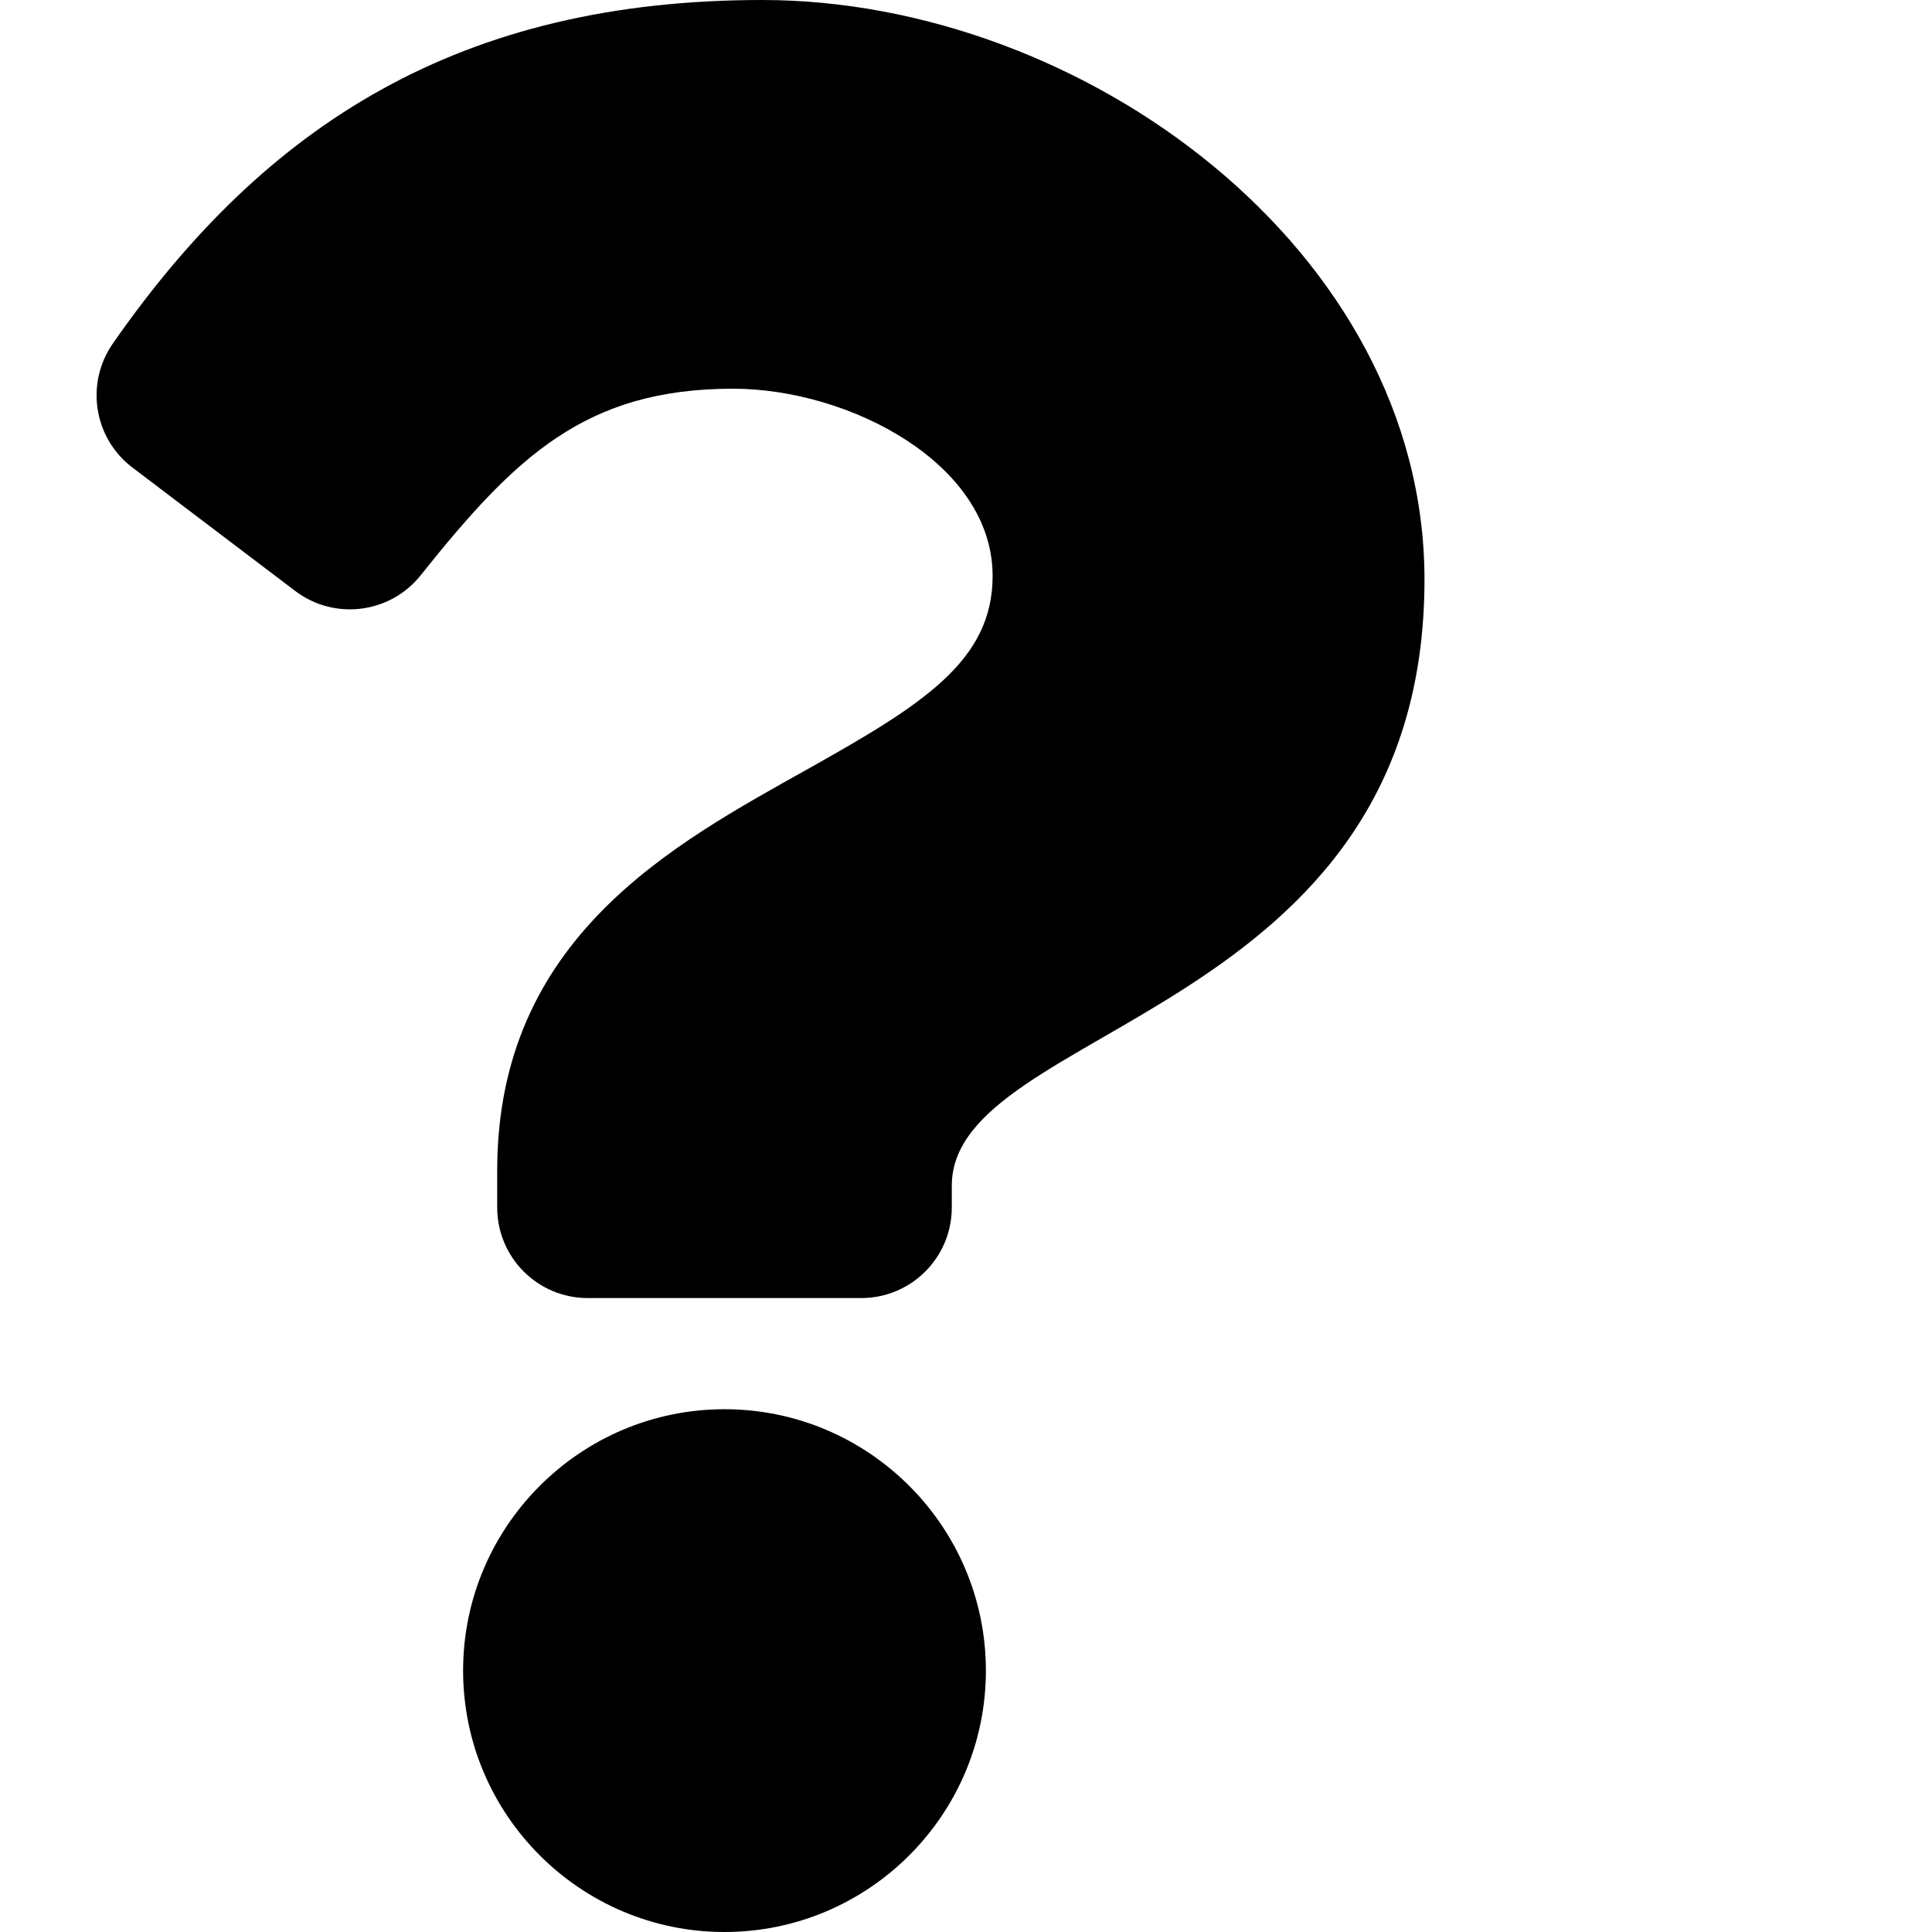 <svg xmlns="http://www.w3.org/2000/svg" version="1.1" viewBox="0 0 512 512" fill="currentColor"><path fill="currentColor" d="M202.021 0C122.202 0 70.503 32.703 29.914 91.026c-7.363 10.58-5.093 25.086 5.178 32.874l43.138 32.709c10.373 7.865 25.132 6.026 33.253-4.148c25.049-31.381 43.63-49.449 82.757-49.449c30.764 0 68.816 19.799 68.816 49.631c0 22.552-18.617 34.134-48.993 51.164c-35.423 19.86-82.299 44.576-82.299 106.405V320c0 13.255 10.745 24 24 24h72.471c13.255 0 24-10.745 24-24v-5.773c0-42.86 125.268-44.645 125.268-160.627C377.504 66.256 286.902 0 202.021 0M192 373.459c-38.196 0-69.271 31.075-69.271 69.271c0 38.195 31.075 69.27 69.271 69.27s69.271-31.075 69.271-69.271s-31.075-69.27-69.271-69.27"/></svg>